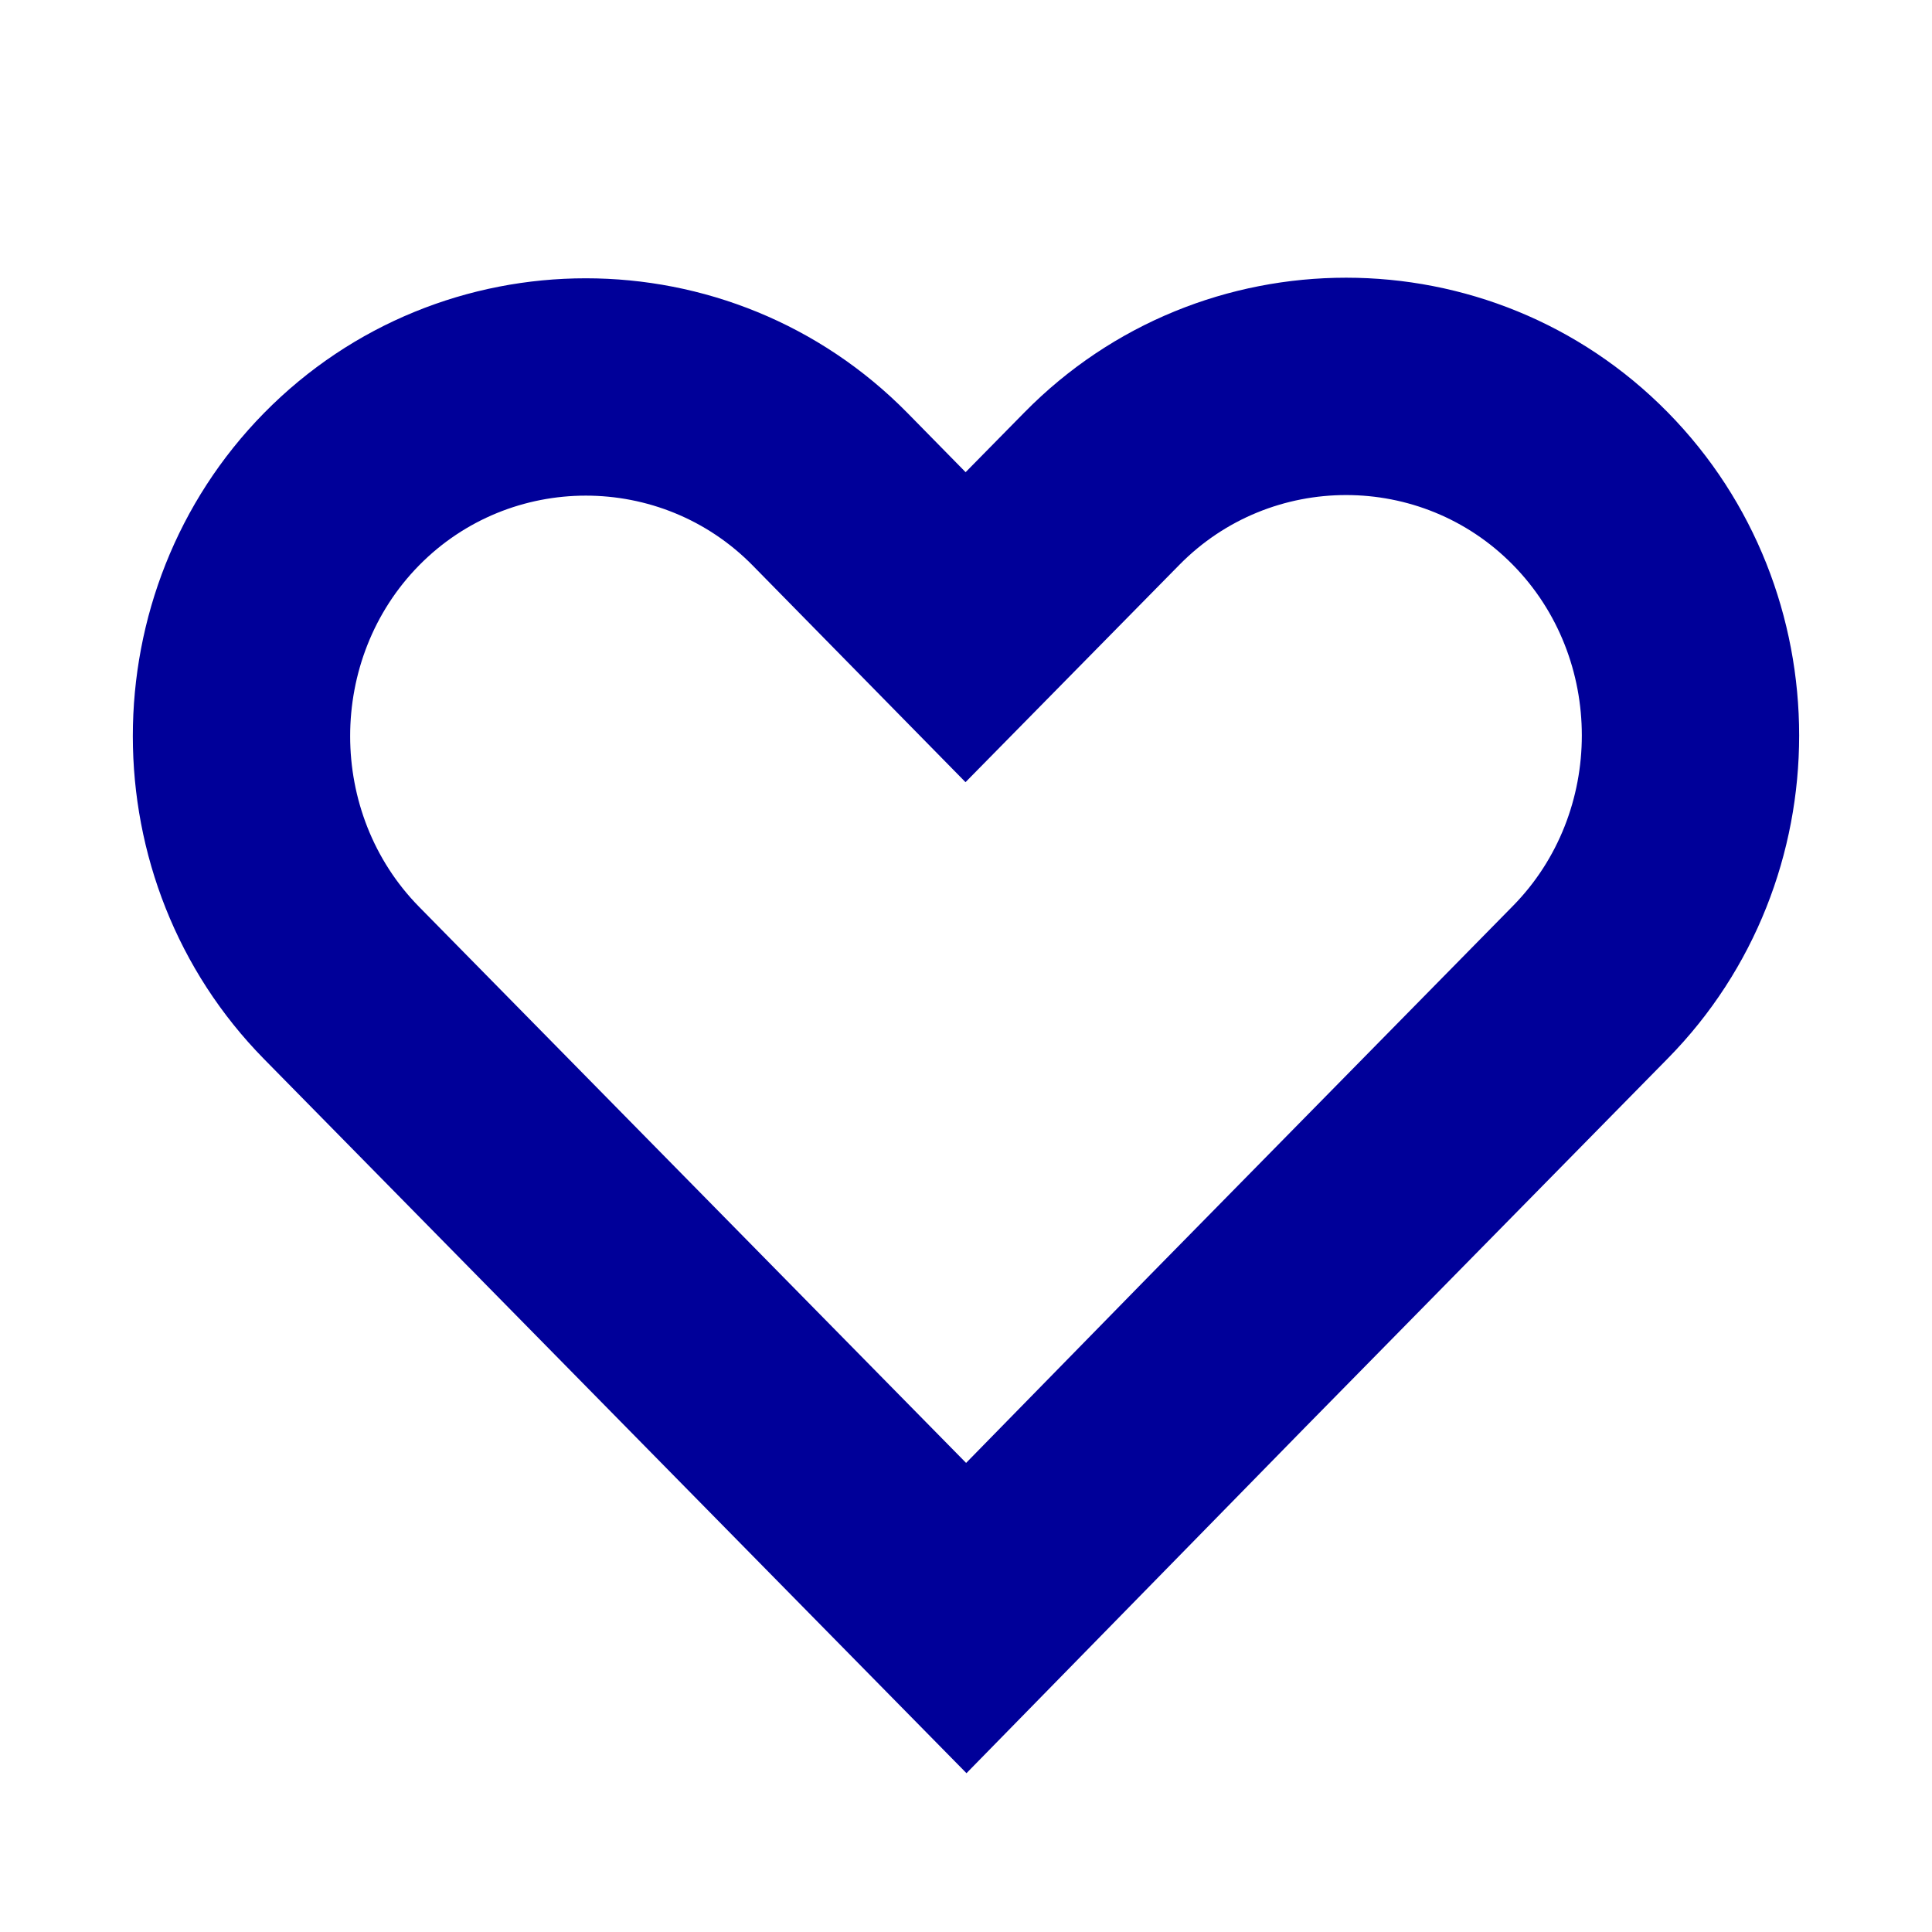 <?xml version="1.0" encoding="UTF-8"?>
<svg width="20px" height="20px" viewBox="0 0 20 20" version="1.1" xmlns="http://www.w3.org/2000/svg" xmlns:xlink="http://www.w3.org/1999/xlink">
    <!-- Generator: Sketch 63 (92445) - https://sketch.com -->
    <title>heart-stroke</title>
    <desc>Created with Sketch.</desc>
    <g id="heart-stroke" stroke="none" stroke-width="1" fill="none" fill-rule="evenodd">
        <path d="M17.265,4.269 C19.078,6.112 19.078,9.115 17.265,10.957 L13.512,14.774 L10.005,18.356 L2.734,10.964 C0.922,9.122 0.922,6.118 2.734,4.275 C4.563,2.416 7.566,2.416 9.395,4.276 L9.996,4.888 L10.605,4.269 C12.433,2.41 15.437,2.41 17.265,4.269 Z M12.209,5.847 L9.995,8.097 L7.791,5.853 C6.844,4.89 5.285,4.89 4.338,5.853 C3.387,6.82 3.387,8.42 4.338,9.387 L10.001,15.144 L11.906,13.198 L15.661,9.379 C16.613,8.412 16.613,6.814 15.661,5.847 C14.714,4.884 13.156,4.884 12.209,5.847 Z" id="Shape" fill="#000099"></path>
    </g>
</svg>